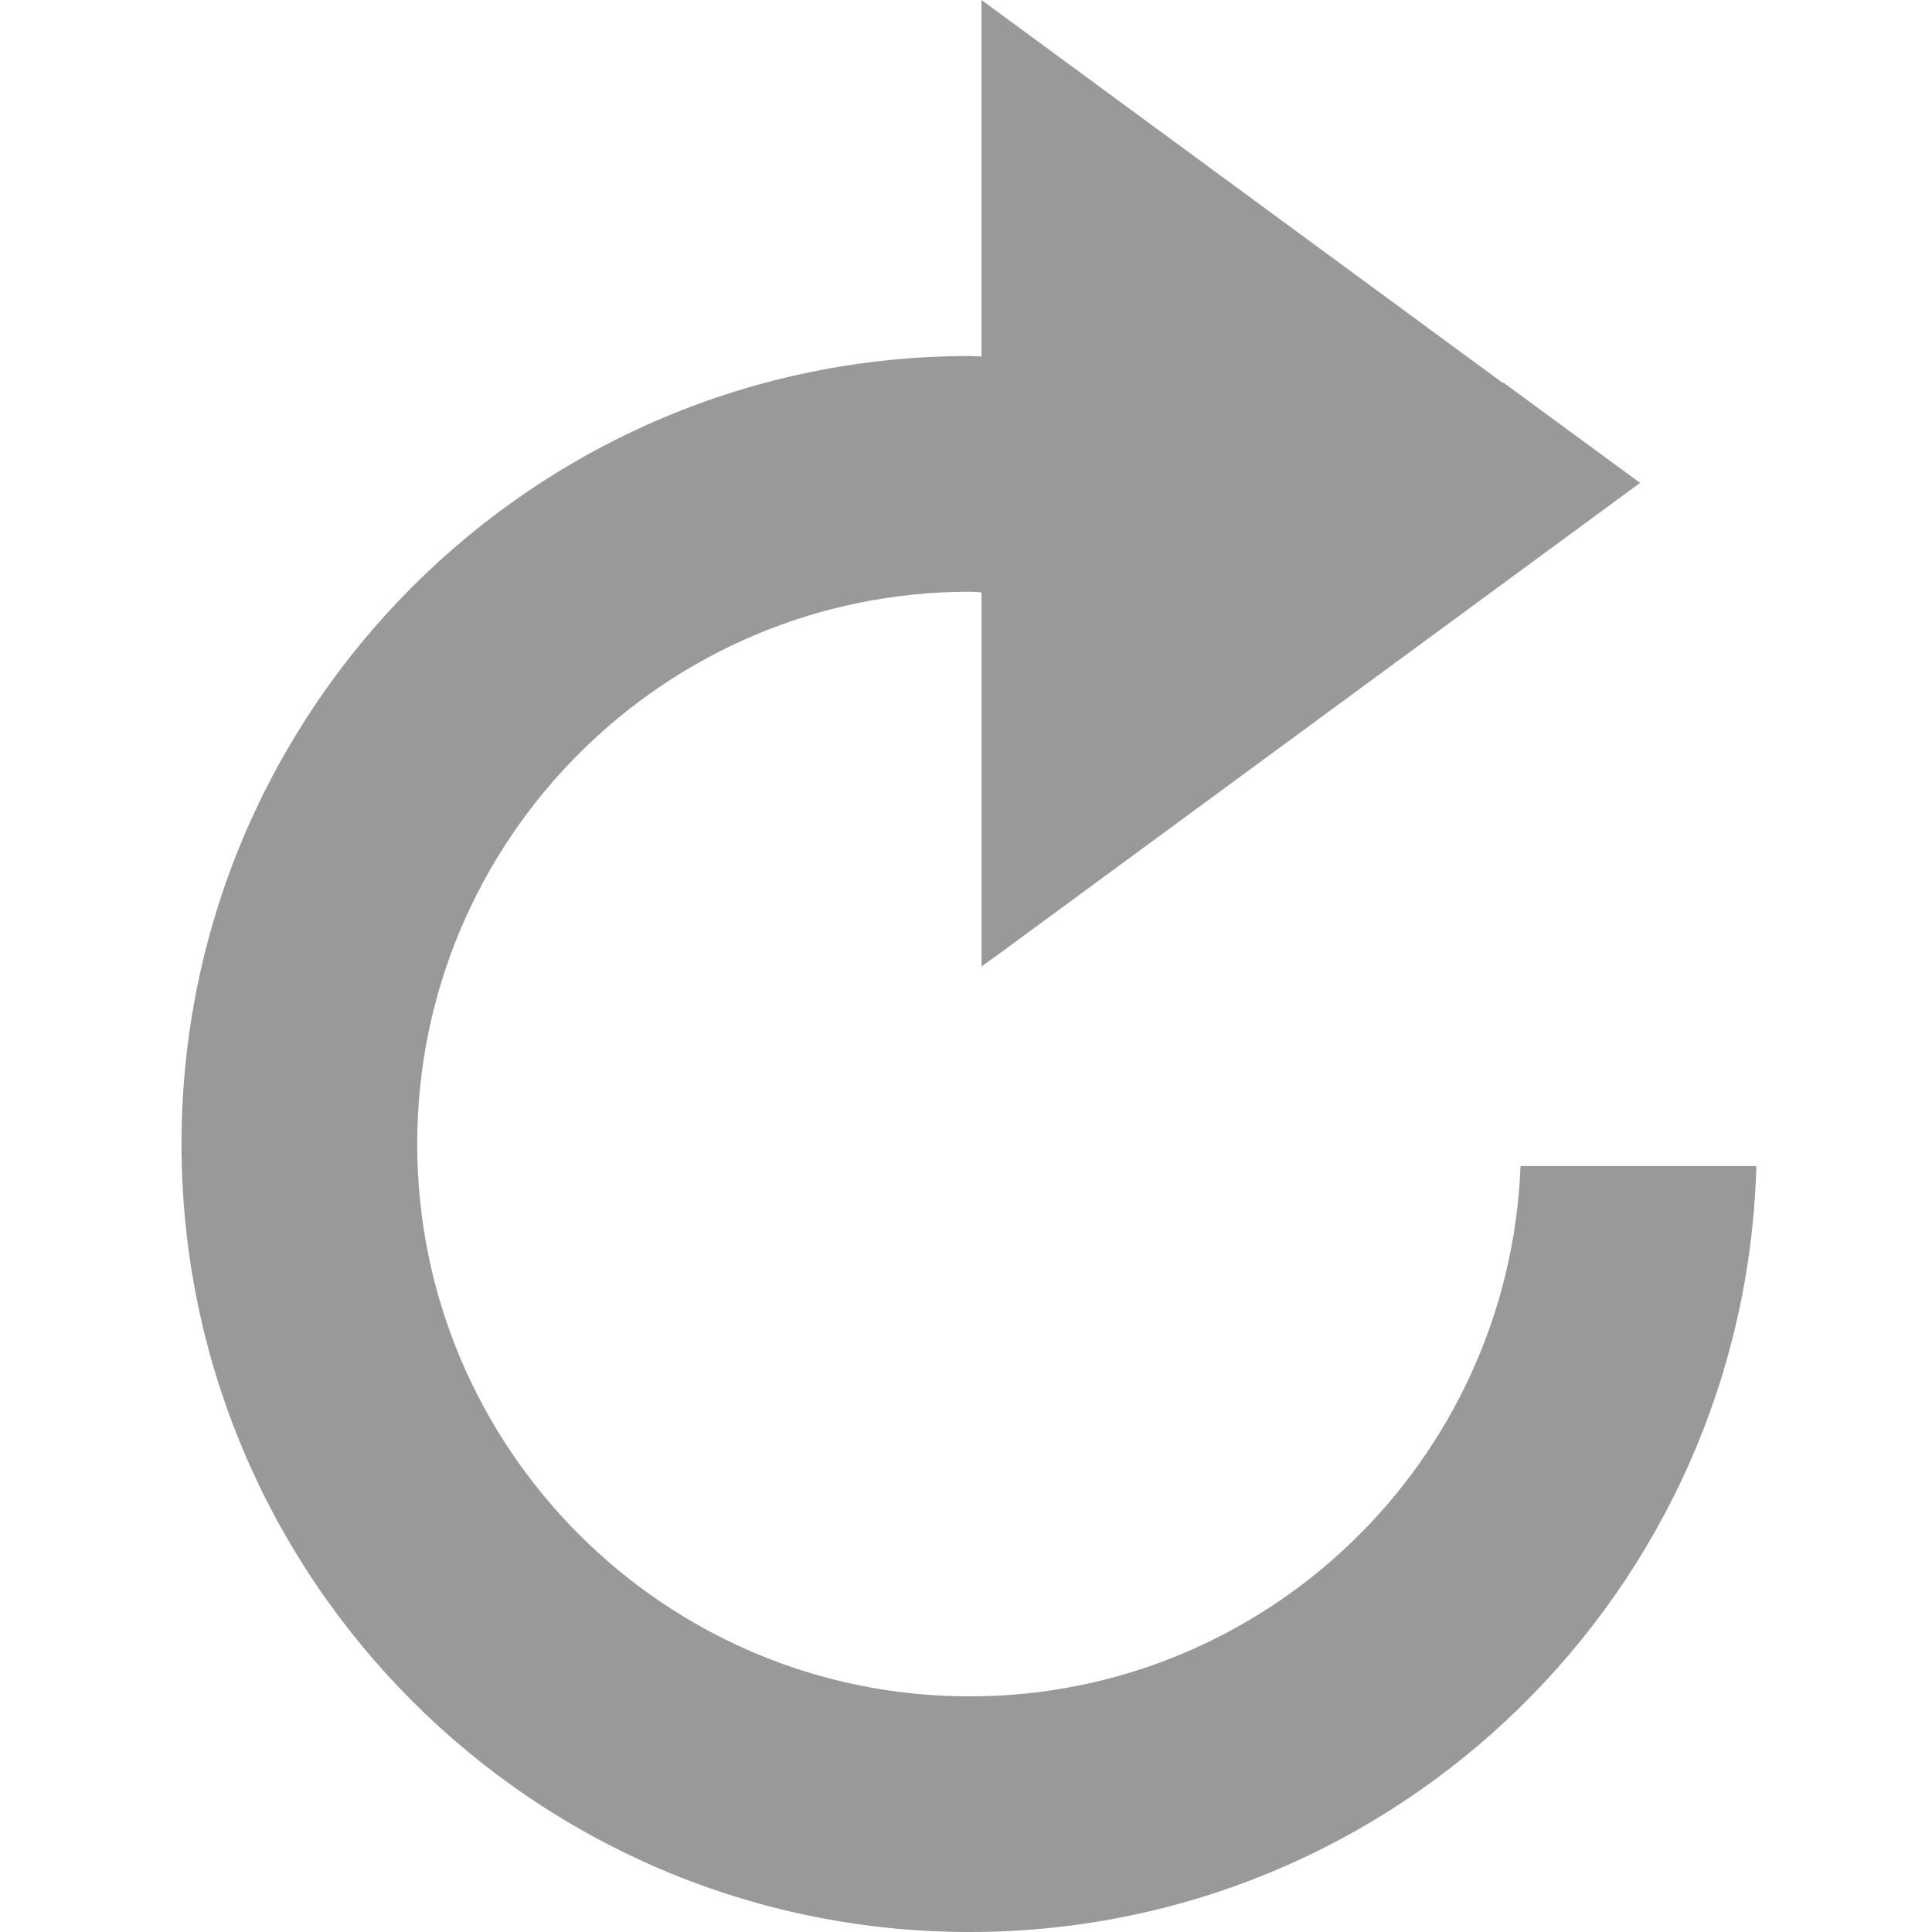 <svg xmlns:rdf="http://www.w3.org/1999/02/22-rdf-syntax-ns#" xmlns="http://www.w3.org/2000/svg" enable-background="new 0 0 55 55" xml:space="preserve" height="55px" viewBox="0 0 55 55" width="55px" version="1.1" y="0px" x="0px" xmlns:cc="http://creativecommons.org/ns#" xmlns:dc="http://purl.org/dc/elements/1.1/">
<path d="M43.287,33.195c-0.331,8.385-7.221,15.097-15.688,15.097-8.677,0-15.722-7.046-15.722-15.725s7.045-15.721,15.722-15.721c0.116,0,0.229,0.01,0.343,0.017v10.653l0.401-0.295h0.007l18.339-13.474-3.896-2.86c0,0.002,0.003,0.025,0.003,0.025l-14.855-10.912v10.153c-0.113-0.008-0.227-0.018-0.343-0.018-12.387,0-22.431,10.044-22.431,22.432,0.001,12.39,10.045,22.433,22.432,22.433,12.176,0,22.066-9.708,22.401-21.805h-6.713z" fill="#999"/>
</svg>
